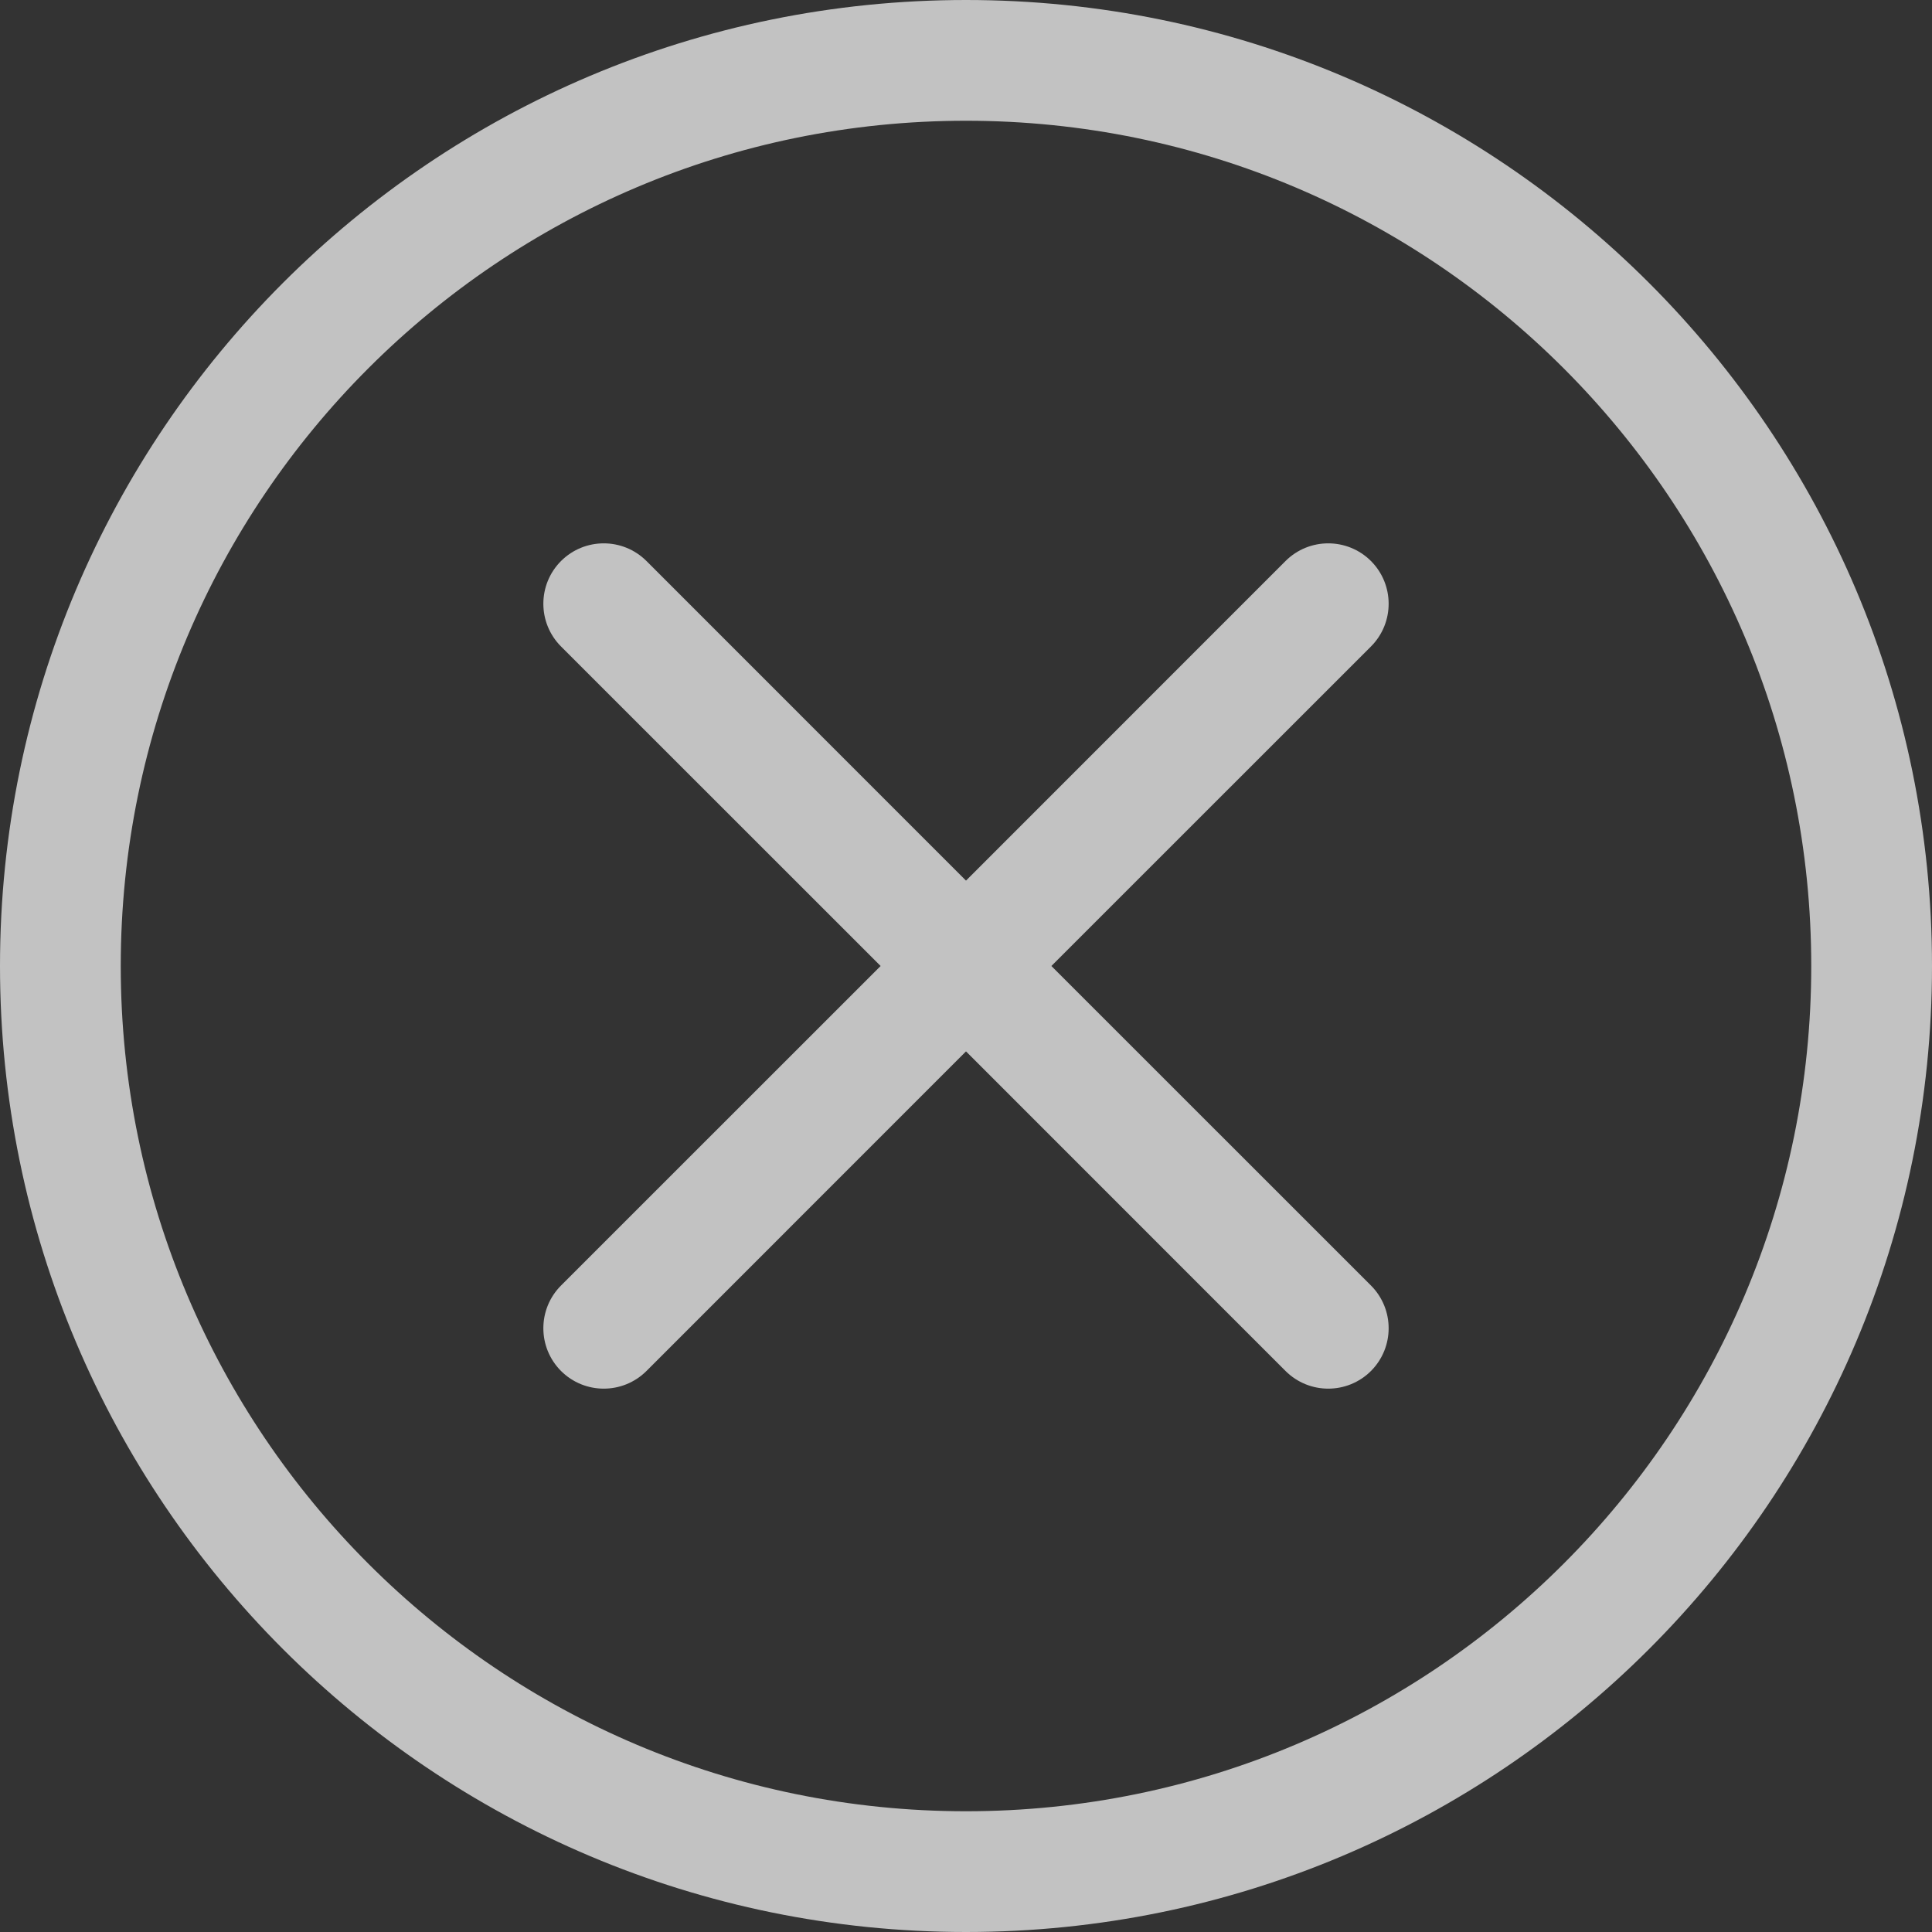 <svg width="26" height="26" viewBox="0 0 26 26" fill="none" xmlns="http://www.w3.org/2000/svg">
<rect x="0" y="0" width="26" height="26" fill="#333333" stroke="none"/>
<g opacity="0.7">
<path d="M13 24.375C6.718 24.375 1.625 19.282 1.625 13C1.625 6.718 6.718 1.625 13 1.625C19.282 1.625 24.375 6.718 24.375 13C24.375 19.282 19.282 24.375 13 24.375ZM13 26C20.18 26 26 20.18 26 13C26 5.82 20.18 0 13 0C5.82 0 0 5.82 0 13C0 20.18 5.82 26 13 26Z" fill="white"/>
<path d="M7.55 7.55C7.868 7.233 8.382 7.233 8.7 7.55L13 11.851L17.3 7.55C17.618 7.233 18.132 7.233 18.45 7.55C18.767 7.868 18.767 8.382 18.45 8.7L14.149 13L18.45 17.3C18.767 17.618 18.767 18.132 18.45 18.45C18.132 18.767 17.618 18.767 17.3 18.45L13 14.149L8.7 18.45C8.382 18.767 7.868 18.767 7.55 18.45C7.233 18.132 7.233 17.618 7.55 17.3L11.851 13L7.55 8.7C7.233 8.382 7.233 7.868 7.55 7.55Z" fill="white"/>
</g>
</svg>
